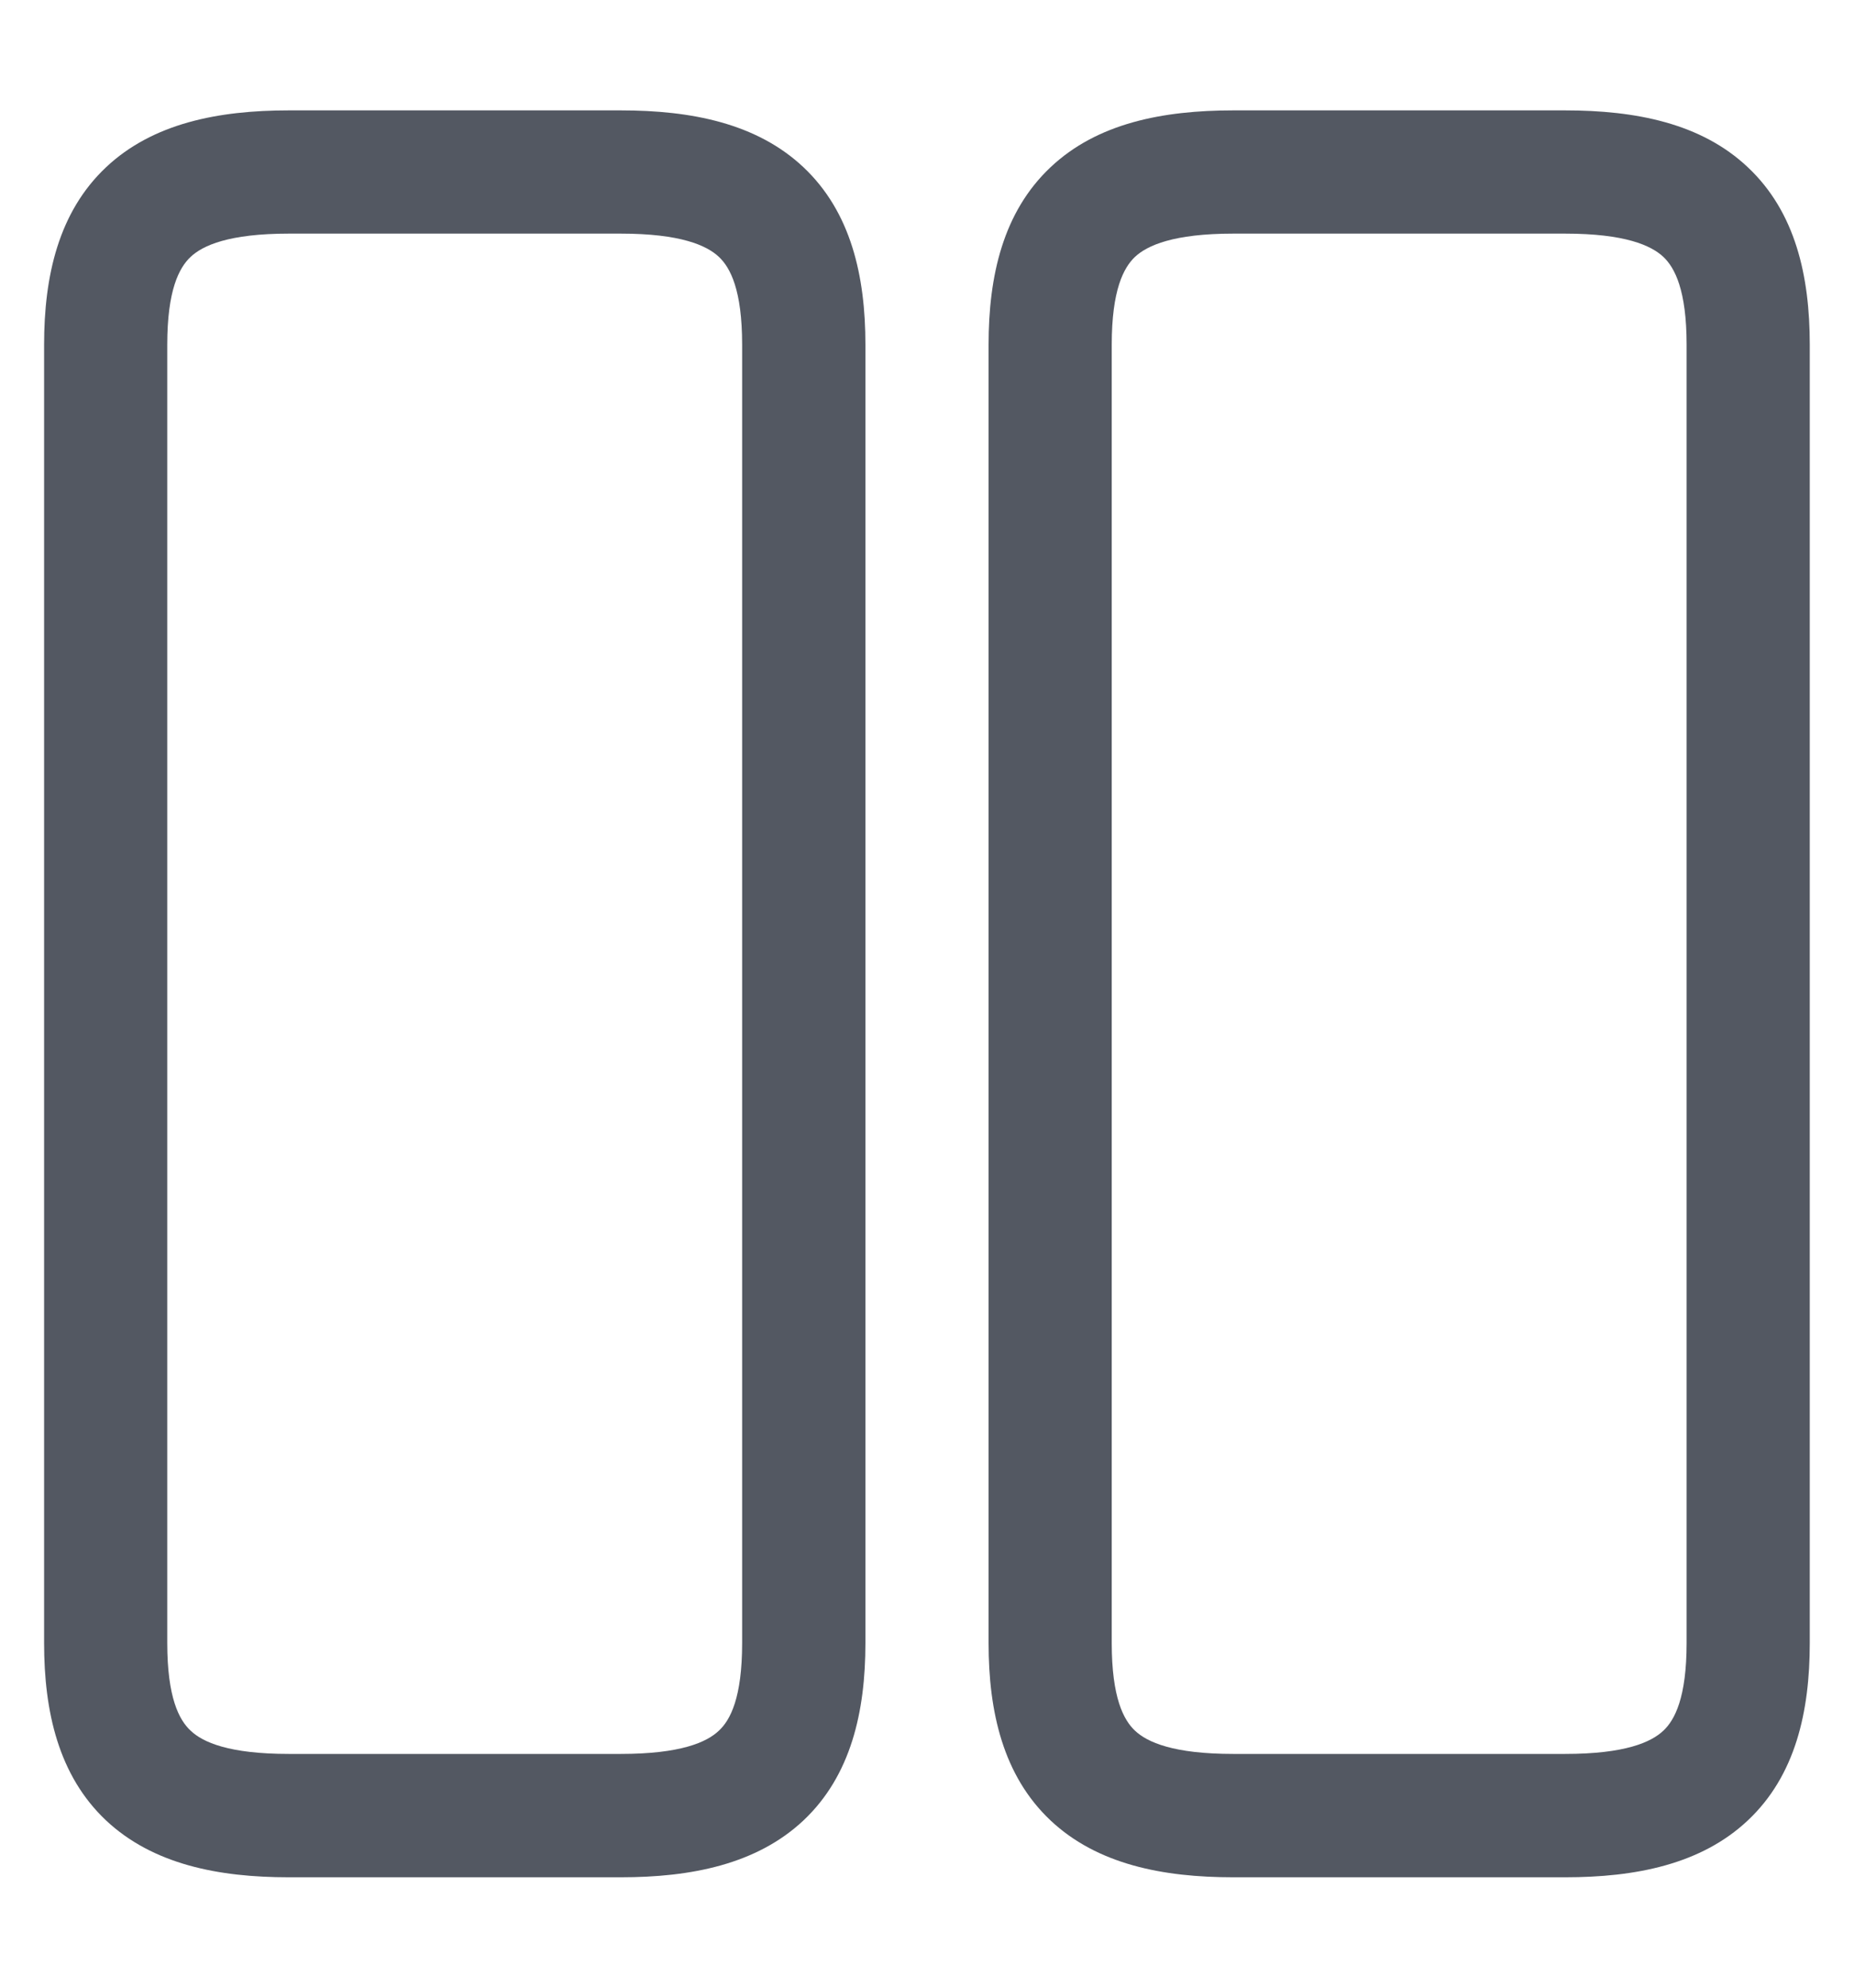 <svg width="14" height="15" viewBox="0 0 14 15" fill="none" xmlns="http://www.w3.org/2000/svg">
<path fill-rule="evenodd" clip-rule="evenodd" d="M13.198 1.262C12.846 0.93 12.352 0.833 11.818 0.833H9.313C8.779 0.833 8.285 0.93 7.933 1.262C7.574 1.6 7.465 2.083 7.465 2.601V12.399C7.465 12.917 7.574 13.4 7.933 13.738C8.285 14.069 8.779 14.167 9.313 14.167H11.818C12.352 14.167 12.846 14.069 13.198 13.738C13.558 13.4 13.666 12.917 13.666 12.399V2.601C13.666 2.083 13.558 1.6 13.198 1.262ZM12.561 1.939C12.646 2.02 12.736 2.188 12.736 2.601V12.399C12.736 12.812 12.646 12.98 12.561 13.06C12.468 13.148 12.271 13.236 11.818 13.236H9.313C8.861 13.236 8.663 13.148 8.57 13.06C8.485 12.98 8.395 12.812 8.395 12.399V2.601C8.395 2.188 8.485 2.02 8.57 1.939C8.663 1.852 8.861 1.763 9.313 1.763H11.818C12.271 1.763 12.468 1.852 12.561 1.939Z" fill="#535862"/>
<path fill-rule="evenodd" clip-rule="evenodd" d="M6.067 1.262C5.714 0.93 5.22 0.833 4.687 0.833H2.181C1.648 0.833 1.154 0.93 0.801 1.262C0.442 1.6 0.333 2.083 0.333 2.601V12.399C0.333 12.917 0.442 13.4 0.801 13.738C1.154 14.069 1.648 14.167 2.181 14.167H4.687C5.22 14.167 5.714 14.069 6.067 13.738C6.426 13.4 6.535 12.917 6.535 12.399V2.601C6.535 2.083 6.426 1.6 6.067 1.262ZM5.429 1.939C5.515 2.02 5.604 2.188 5.604 2.601V12.399C5.604 12.812 5.515 12.98 5.429 13.06C5.337 13.148 5.139 13.236 4.687 13.236H2.181C1.729 13.236 1.531 13.148 1.439 13.06C1.353 12.98 1.263 12.812 1.263 12.399V2.601C1.263 2.188 1.353 2.02 1.439 1.939C1.531 1.852 1.729 1.763 2.181 1.763H4.687C5.139 1.763 5.337 1.852 5.429 1.939Z" fill="#535862"/>
</svg>
